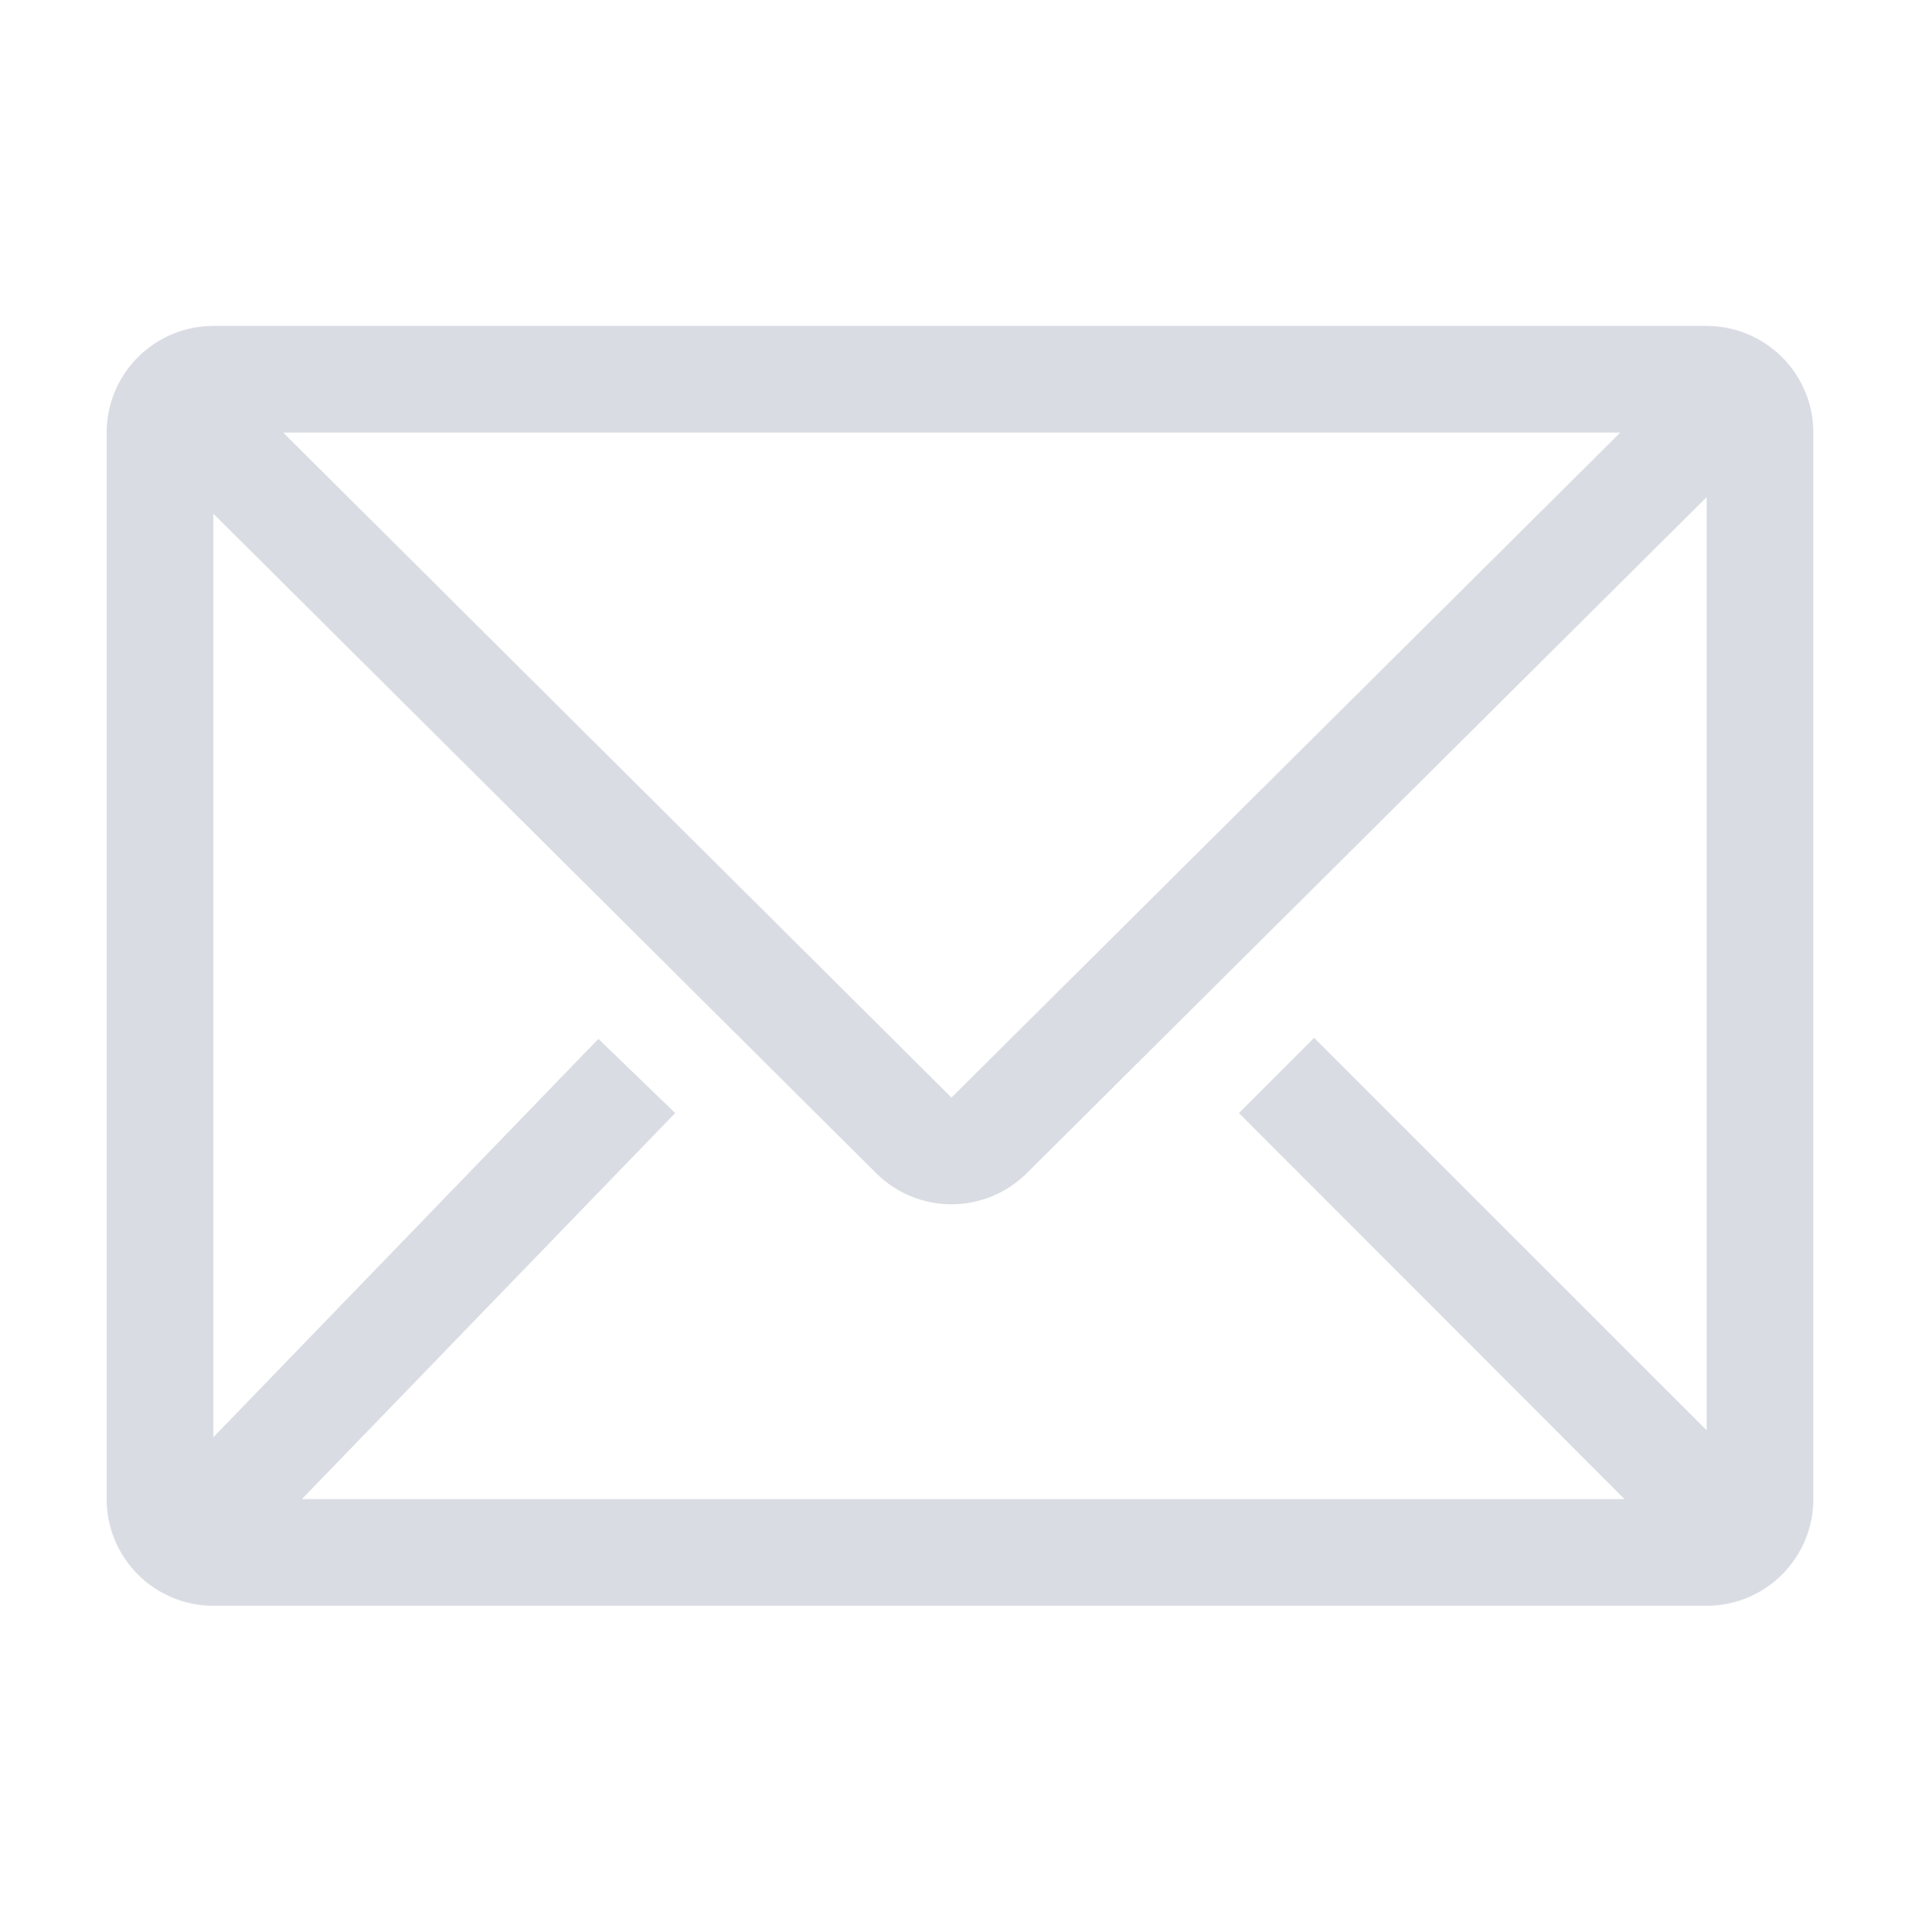 <svg width="160" height="161" viewBox="0 0 160 161" fill="none" xmlns="http://www.w3.org/2000/svg">
<g clip-path="url(#clip0_375_2164)">
<path d="M142.222 27.167H17.778C15.42 27.167 13.159 28.103 11.492 29.77C9.825 31.437 8.889 33.698 8.889 36.056V124.944C8.889 127.302 9.825 129.563 11.492 131.23C13.159 132.897 15.42 133.833 17.778 133.833H142.222C144.579 133.833 146.84 132.897 148.507 131.23C150.174 129.563 151.111 127.302 151.111 124.944V36.056C151.111 33.698 150.174 31.437 148.507 29.77C146.84 28.103 144.579 27.167 142.222 27.167ZM135.378 124.944H25.155L56.267 92.767L49.867 86.589L17.778 119.789V42.811L73.022 97.789C74.688 99.444 76.94 100.374 79.289 100.374C81.637 100.374 83.89 99.444 85.555 97.789L142.222 41.433V119.211L109.511 86.5L103.244 92.767L135.378 124.944ZM23.6 36.056H135.022L79.289 91.478L23.6 36.056Z" fill="#D9DCE3"/>
</g>
<defs>
<clipPath id="clip0_375_2164">
<rect width="160" height="160" fill="white" transform="translate(0 0.5)"/>
</clipPath>
</defs>
</svg>
